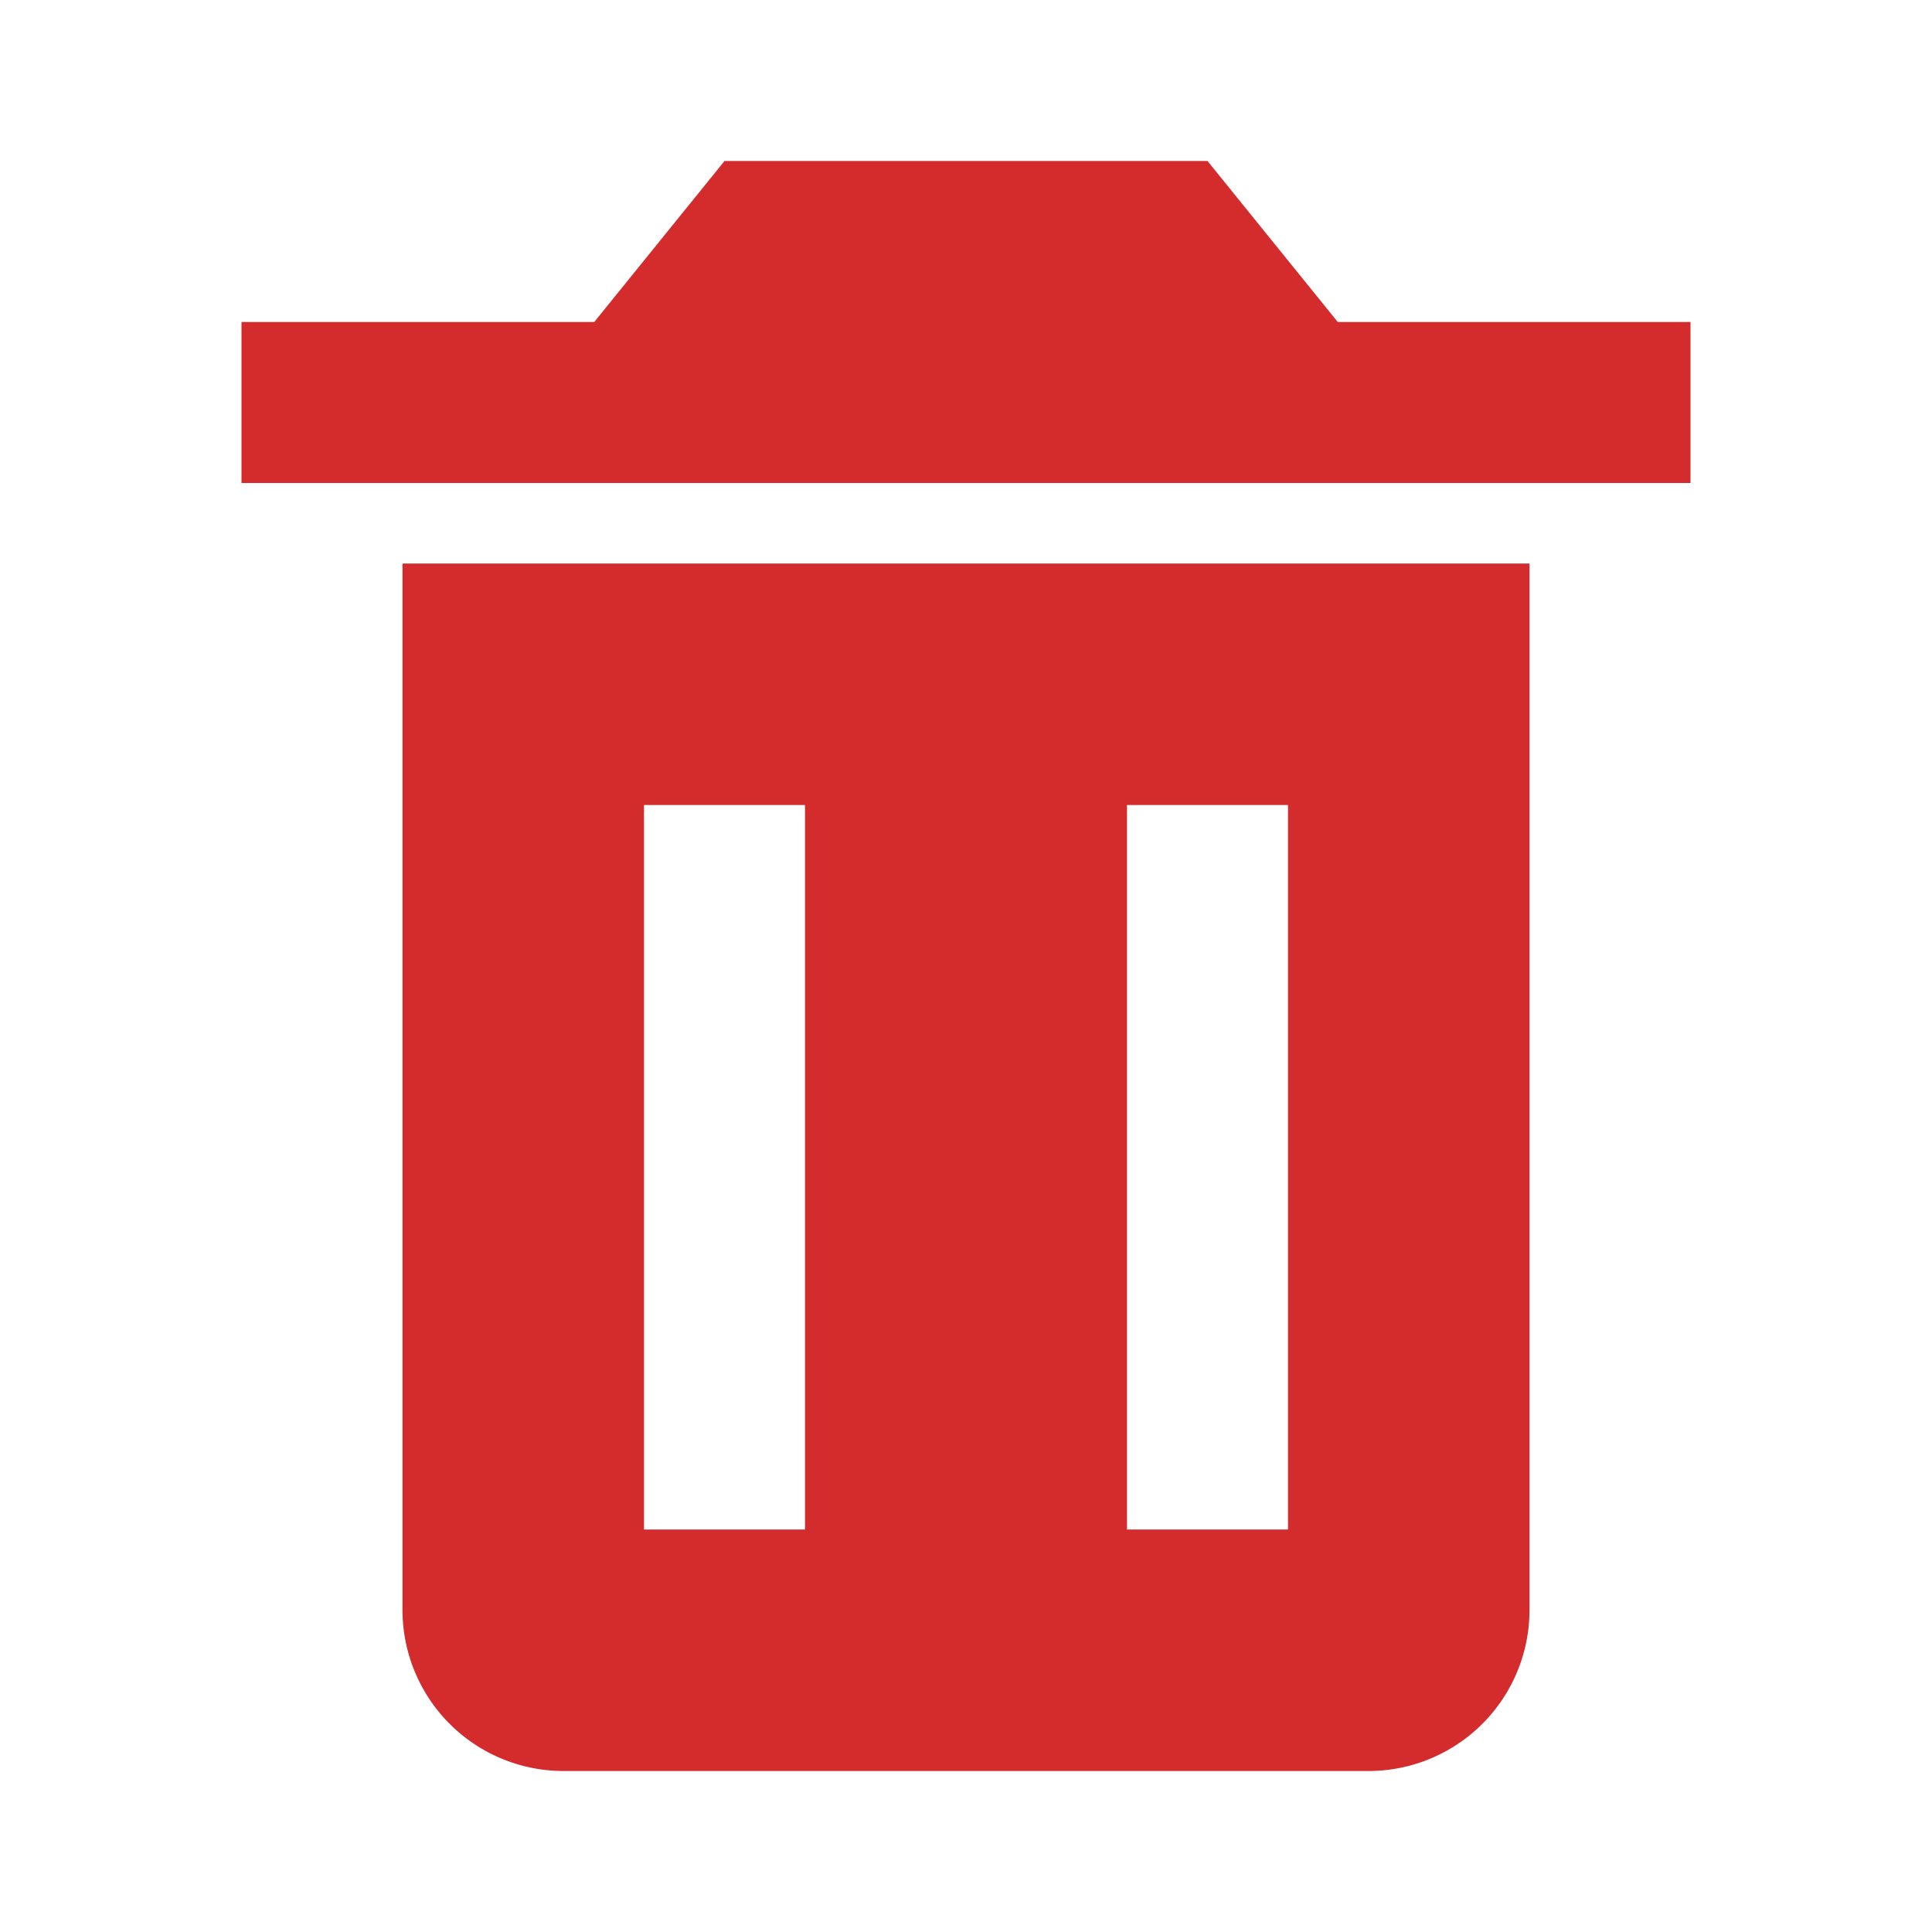 <svg xmlns="http://www.w3.org/2000/svg" width="24" height="24" viewBox="0 0 24 24" style="fill: rgba(212, 44, 44, 1);transform: ;msFilter:;"><path d="M6 7H5v13a2 2 0 0 0 2 2h10a2 2 0 0 0 2-2V7H6zm4 12H8v-9h2v9zm6 0h-2v-9h2v9zm.618-15L15 2H9L7.382 4H3v2h18V4z"></path></svg>